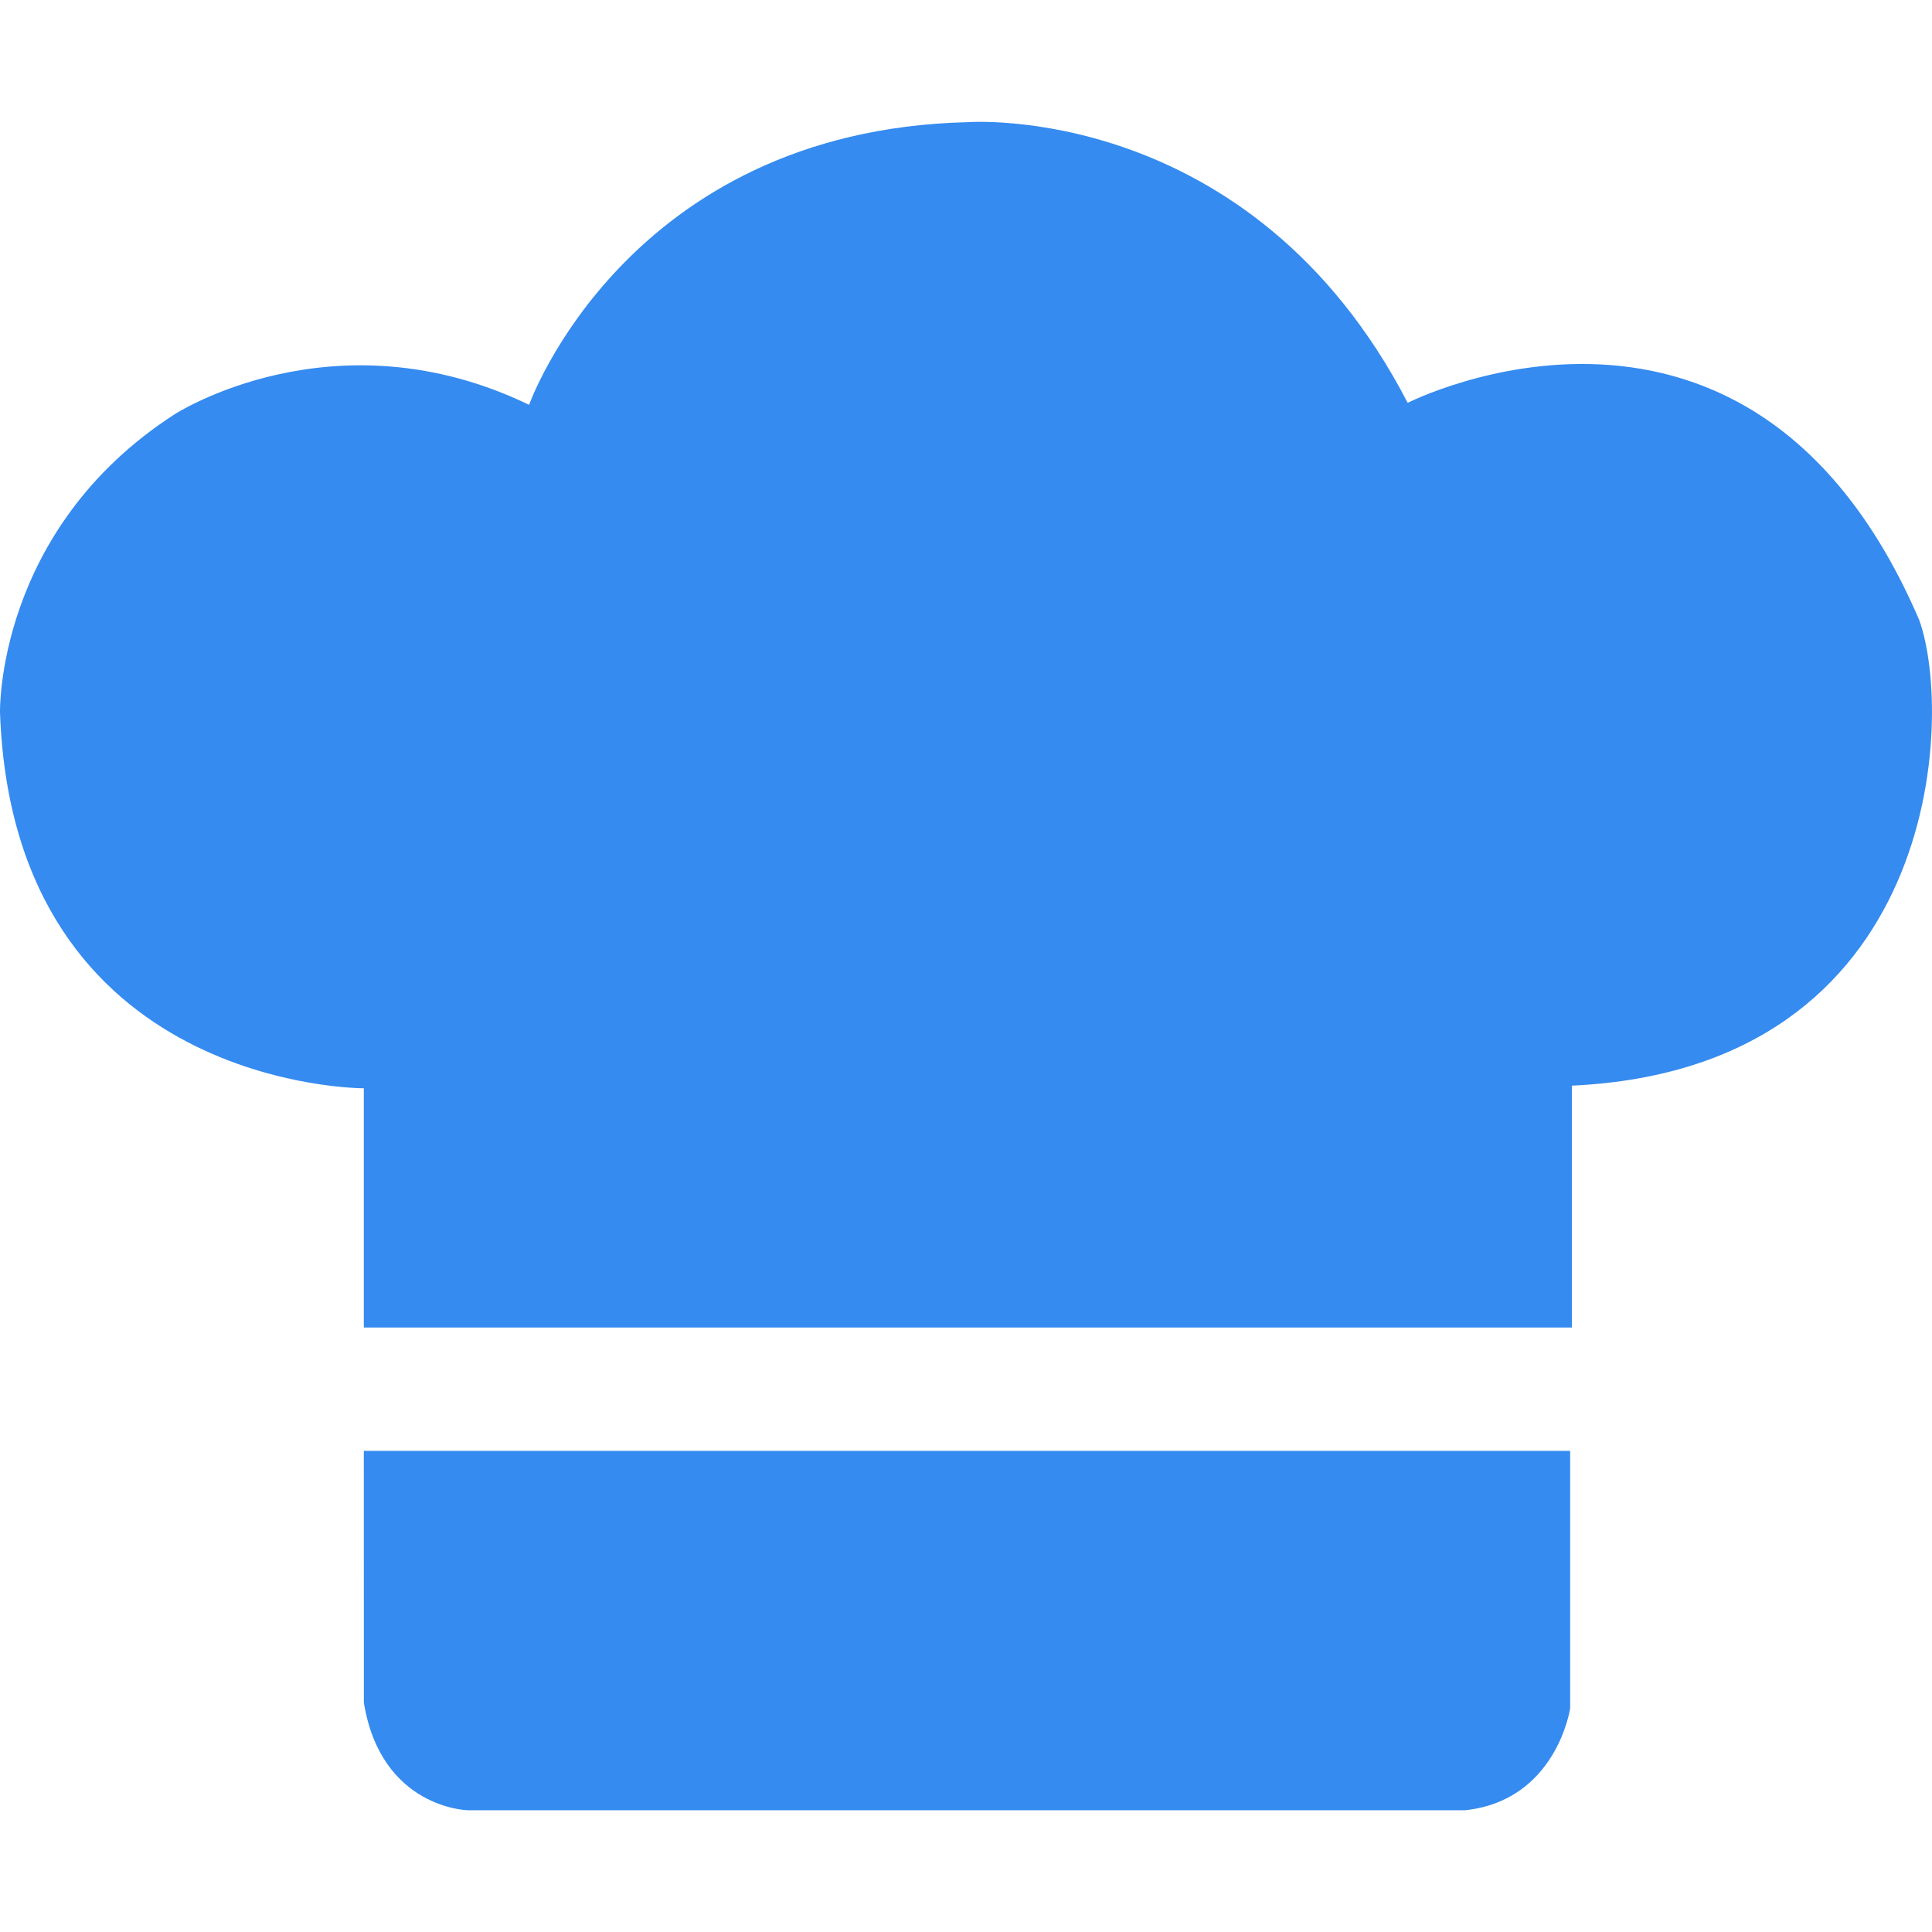 <?xml version="1.0" standalone="no"?><!DOCTYPE svg PUBLIC "-//W3C//DTD SVG 1.1//EN" "http://www.w3.org/Graphics/SVG/1.1/DTD/svg11.dtd"><svg t="1703573264090" class="icon" viewBox="0 0 1024 1024" version="1.1" xmlns="http://www.w3.org/2000/svg" p-id="31062" xmlns:xlink="http://www.w3.org/1999/xlink" width="200" height="200"><path d="M192.835 703.74V576.81S7.135 577.47 0.005 377.65c0 0-2.3-96.78 92.43-158 0 0 84.57-55 188-5.08 0 0 51.46-145.2 232-149.81 0 0 150.55-11.68 233.67 148.76 0 0 181.87-92.69 271.13 115.11 18.41 51.13 11.61 237.69-184.12 246.79V703.6H192.835z m0 65.24h639.38v136.49s-7.19 48.82-55.68 54H247.855s-45.85-1-55-57z" fill="#358BEF" p-id="31063"></path></svg>